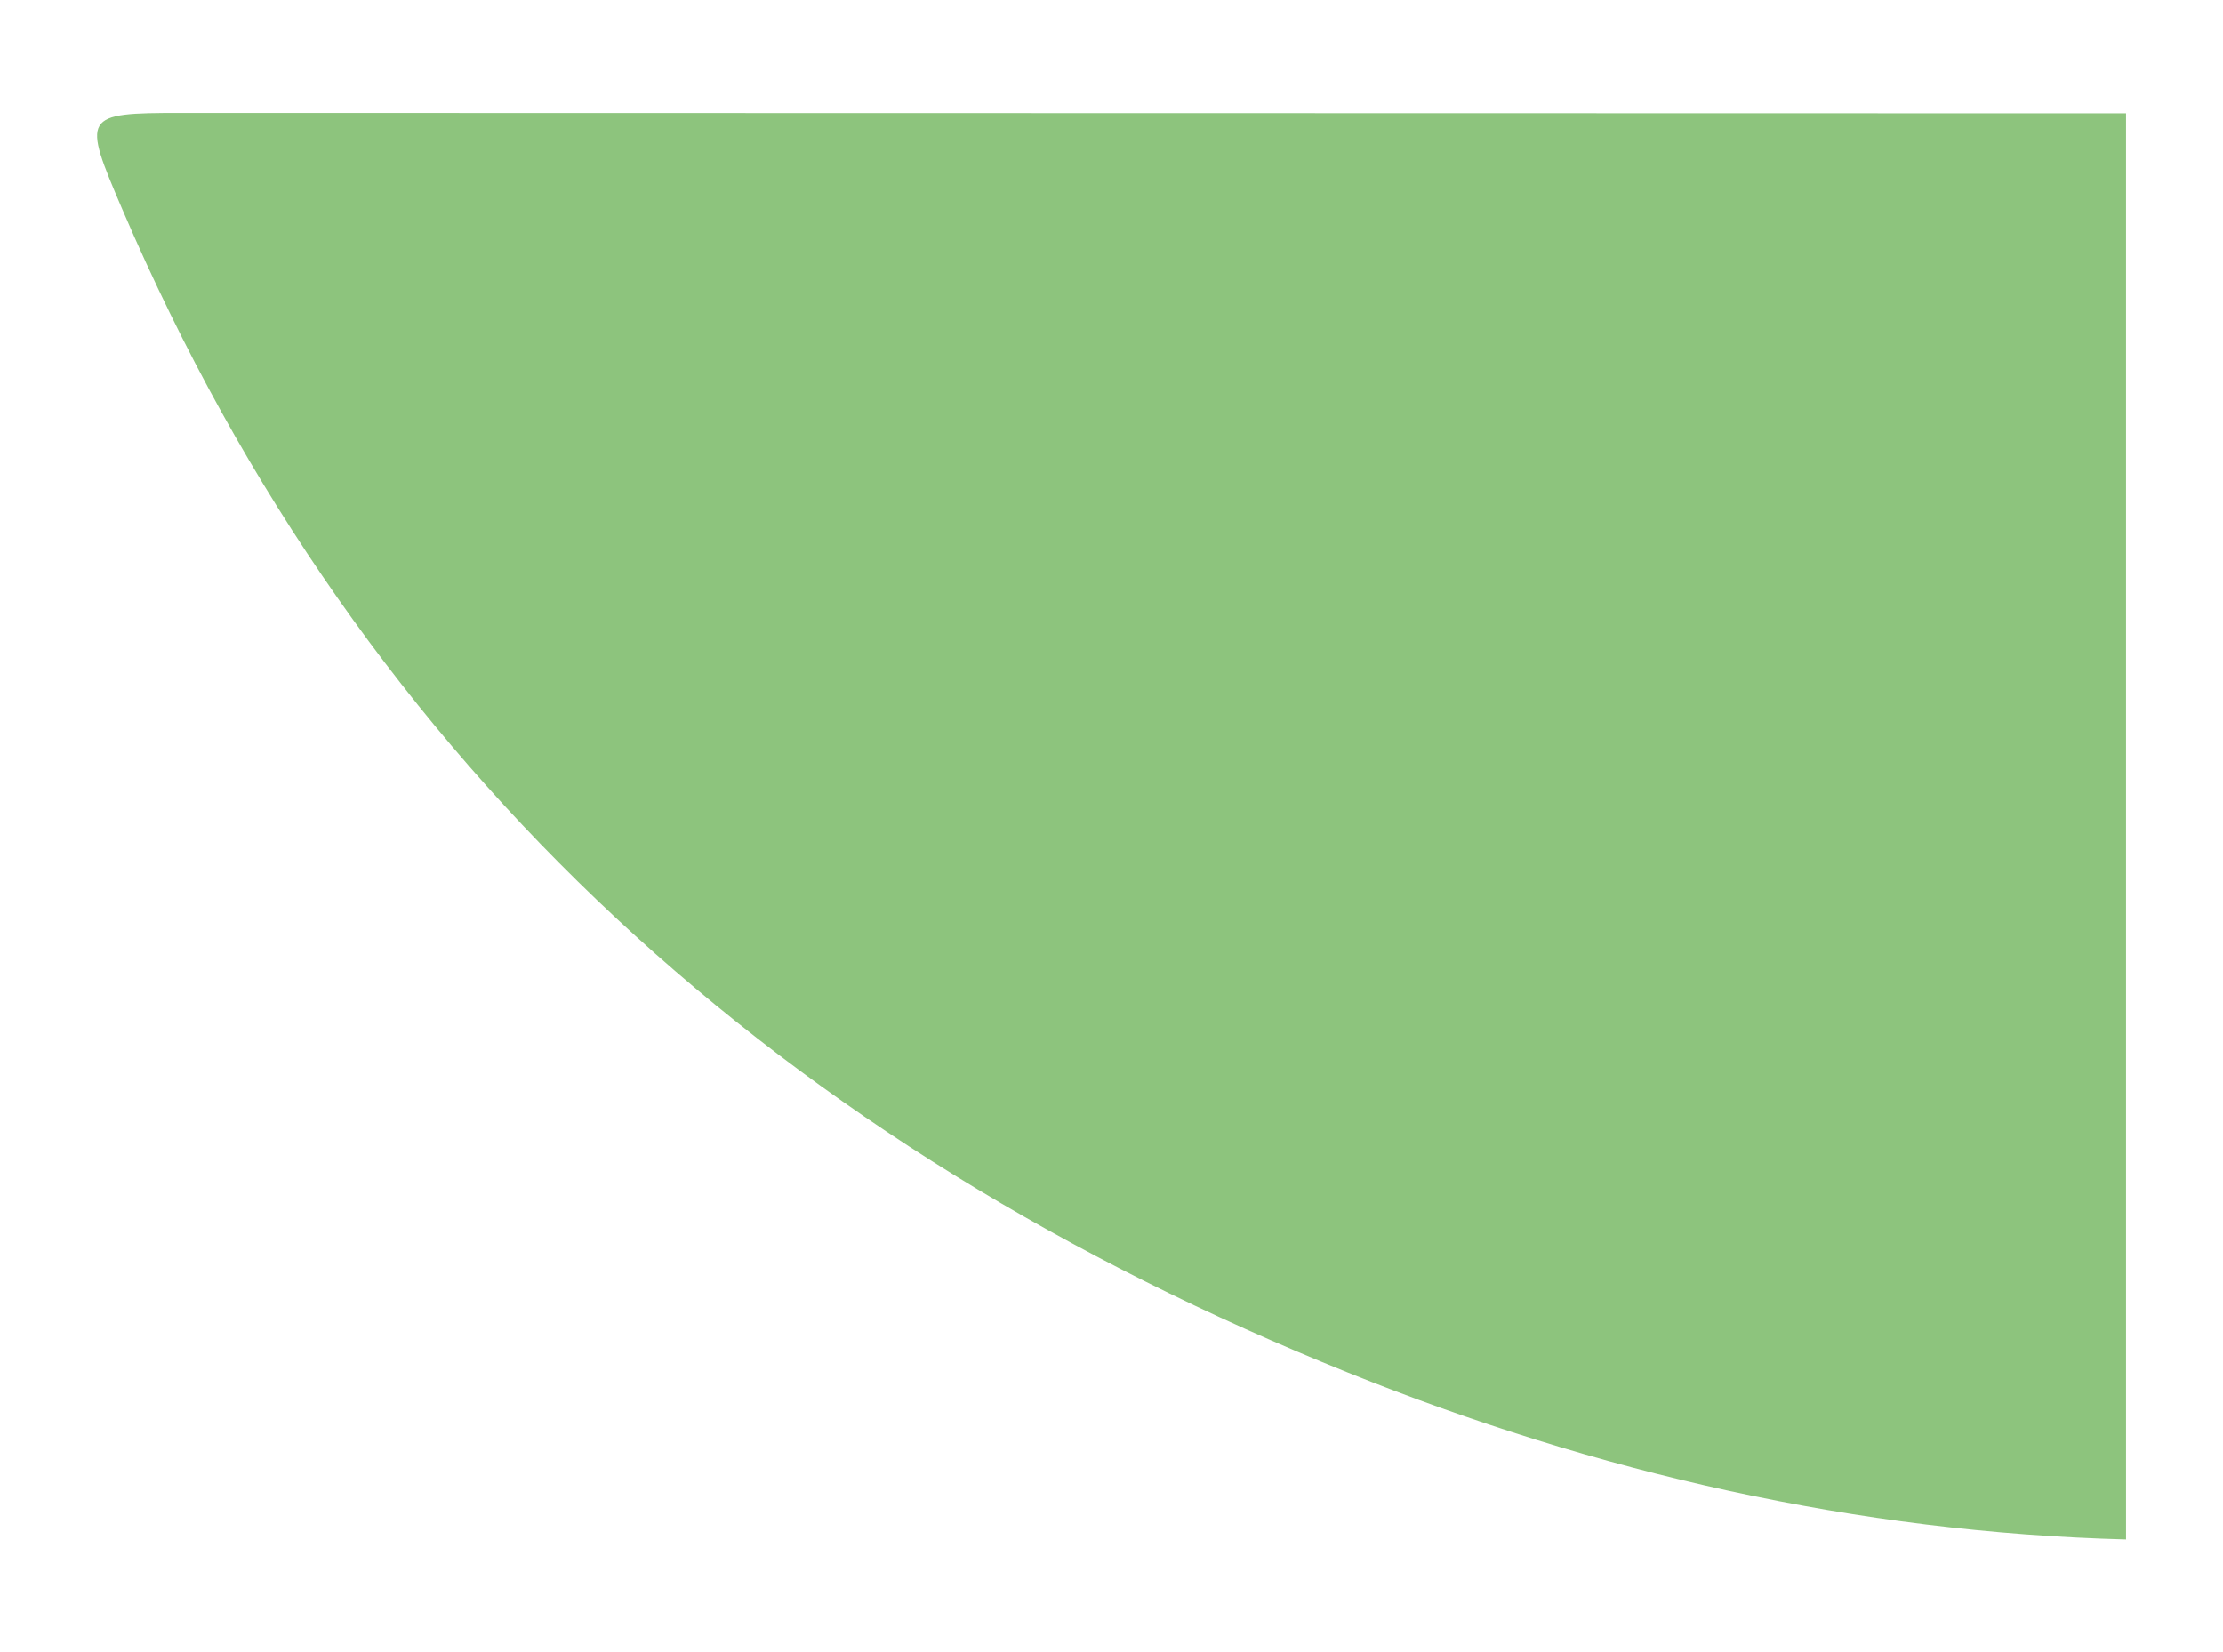 <?xml version="1.0" encoding="UTF-8"?>
<svg id="a" data-name="Capa 1" xmlns="http://www.w3.org/2000/svg" viewBox="0 0 109.81 81.62">
  <defs>
    <style>
      .b {
        fill: #8dc47d;
        stroke-width: 0px;
      }
    </style>
  </defs>
  <path class="b" d="m8.94,5.58c-4.88,0-4.89.11-2.89,4.78,11.94,27.84,32.9,46.33,60.54,57.45,12.27,4.94,25.13,7.89,38.43,8.24V5.6c-32.03,0-64.05-.02-96.08-.02Z"/>
</svg>